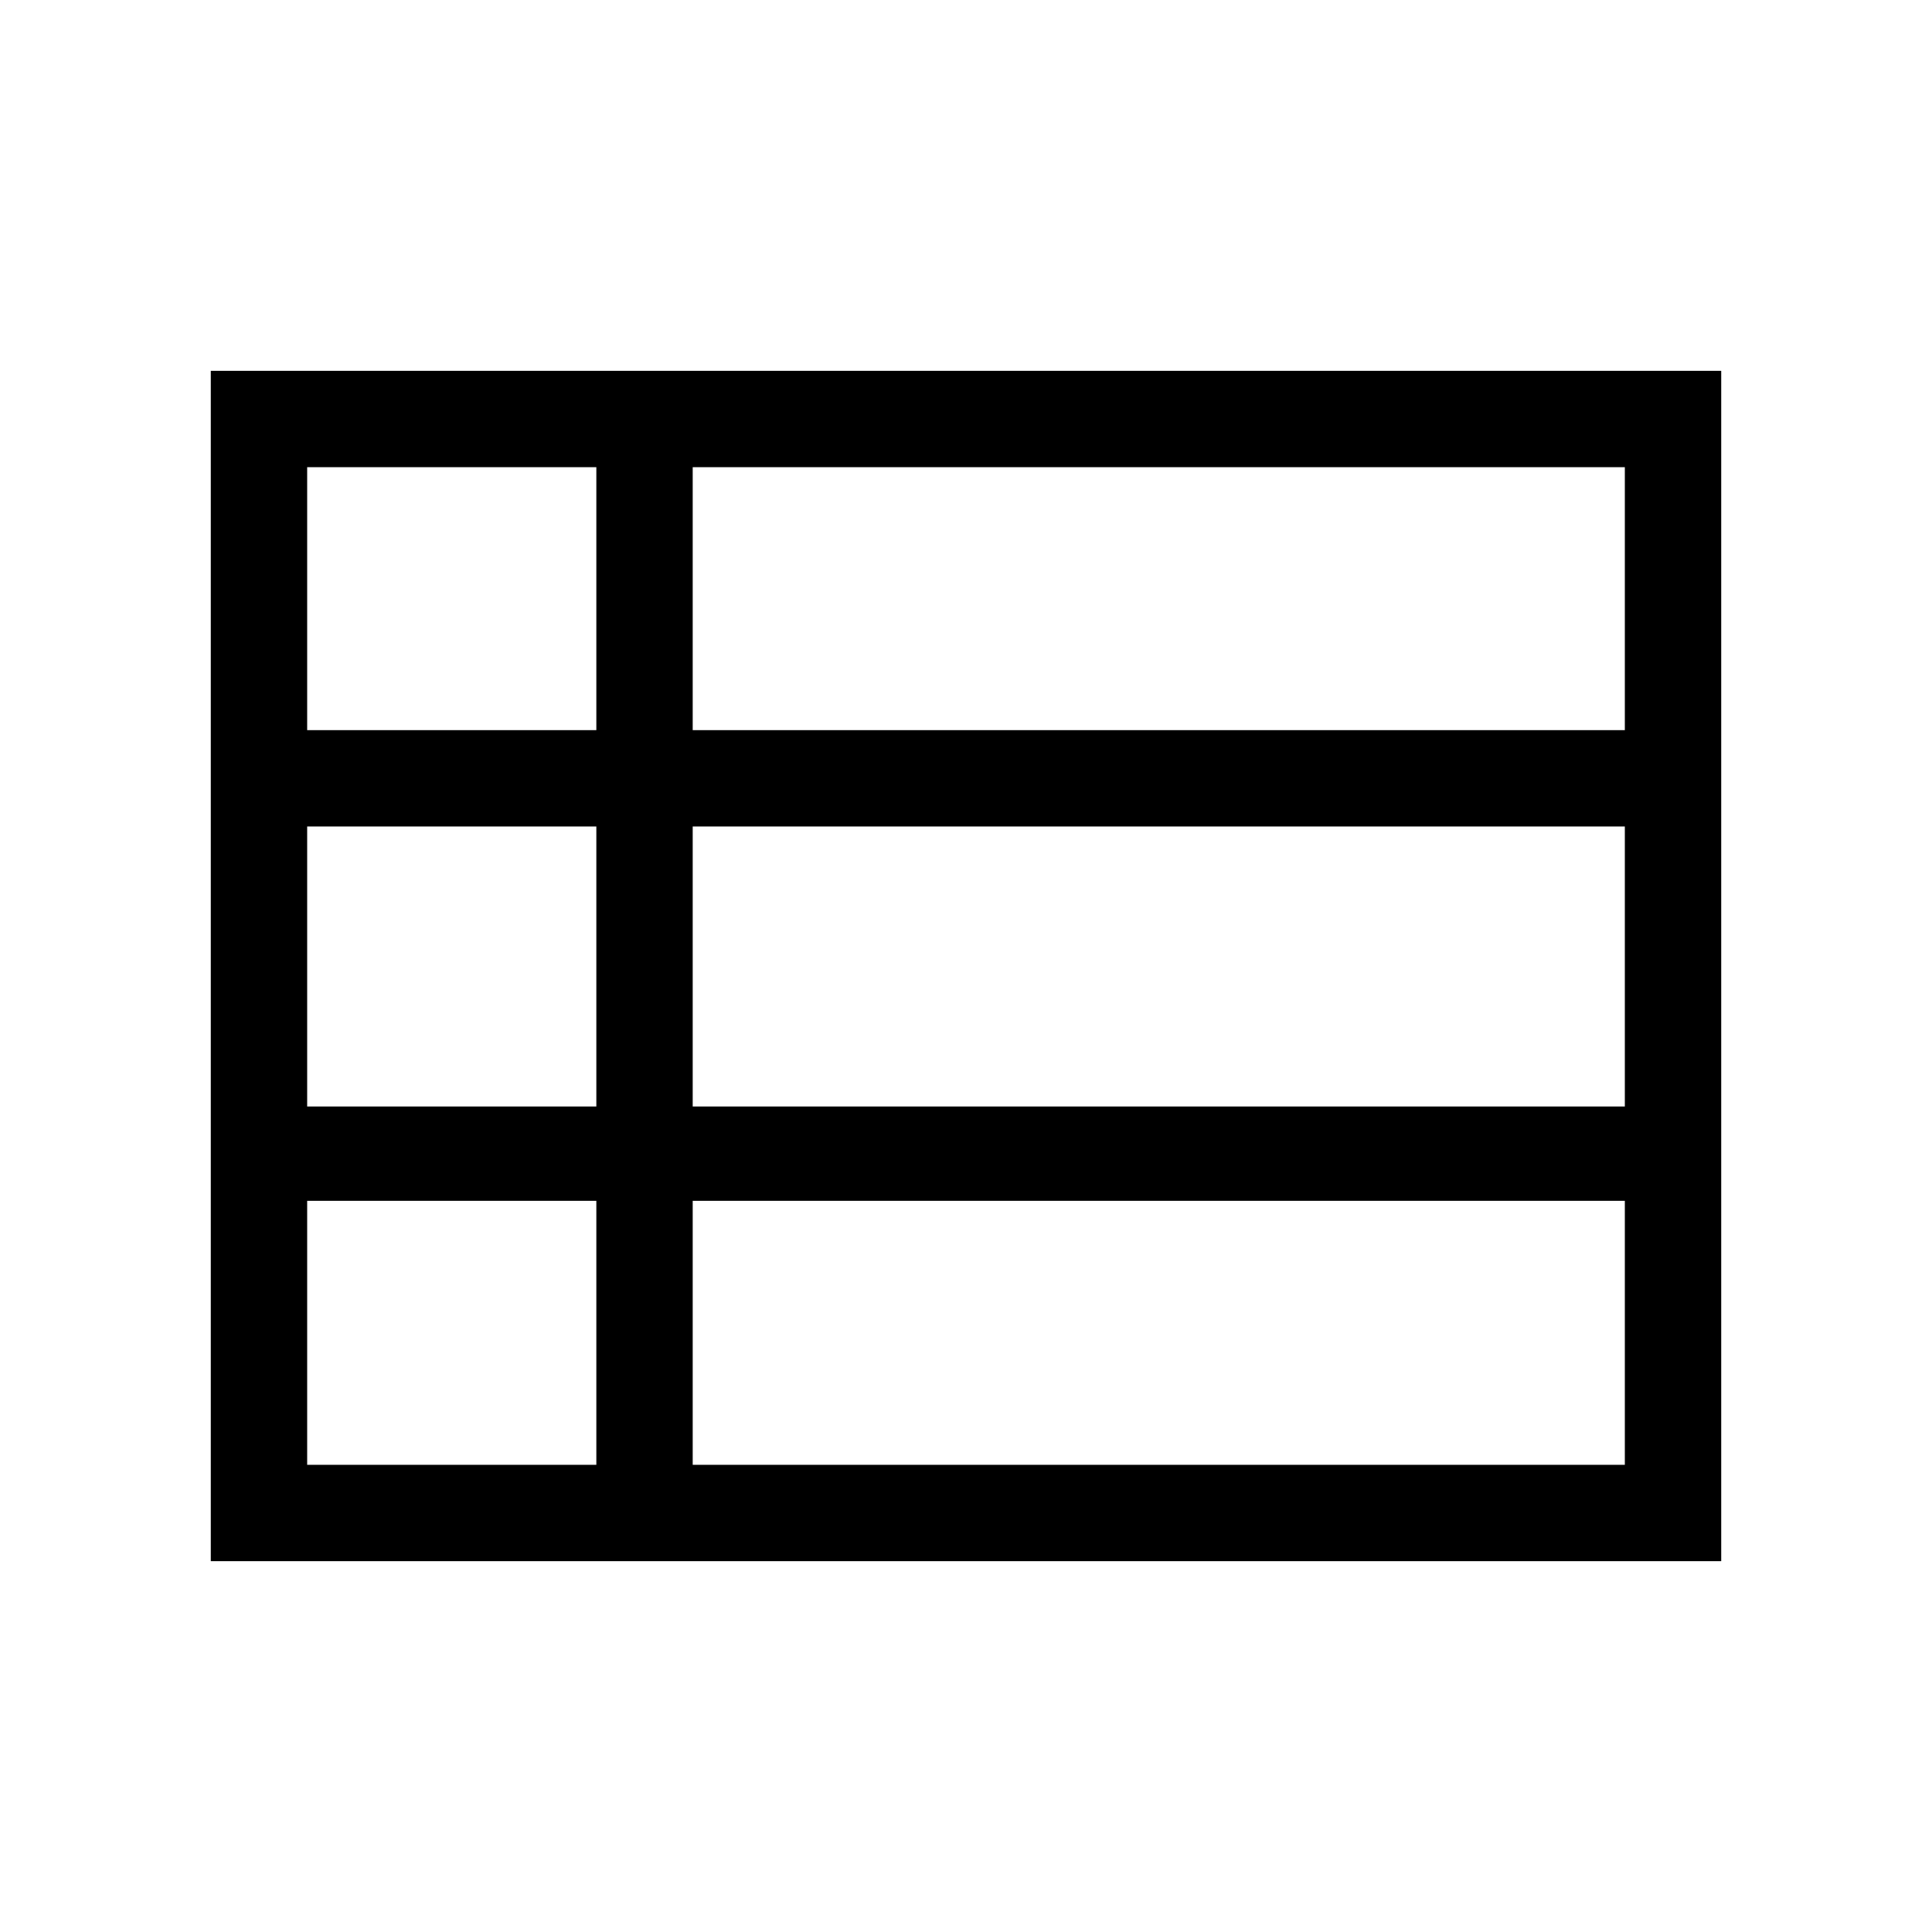 <svg xmlns="http://www.w3.org/2000/svg" height="40" viewBox="0 -960 960 960" width="40"><path d="M344.2-232.15h463.17v-131.17H344.2v131.17ZM152.63-597.2h143.69v-130.65H152.63v130.65Zm0 187h143.69v-139.12H152.63v139.12Zm0 178.05h143.69v-131.17H152.63v131.17ZM344.2-410.2h463.17v-139.12H344.2v139.12Zm0-187h463.17v-130.65H344.2v130.65ZM104.74-184.27v-591.46h750.52v591.46H104.74Z"/></svg>